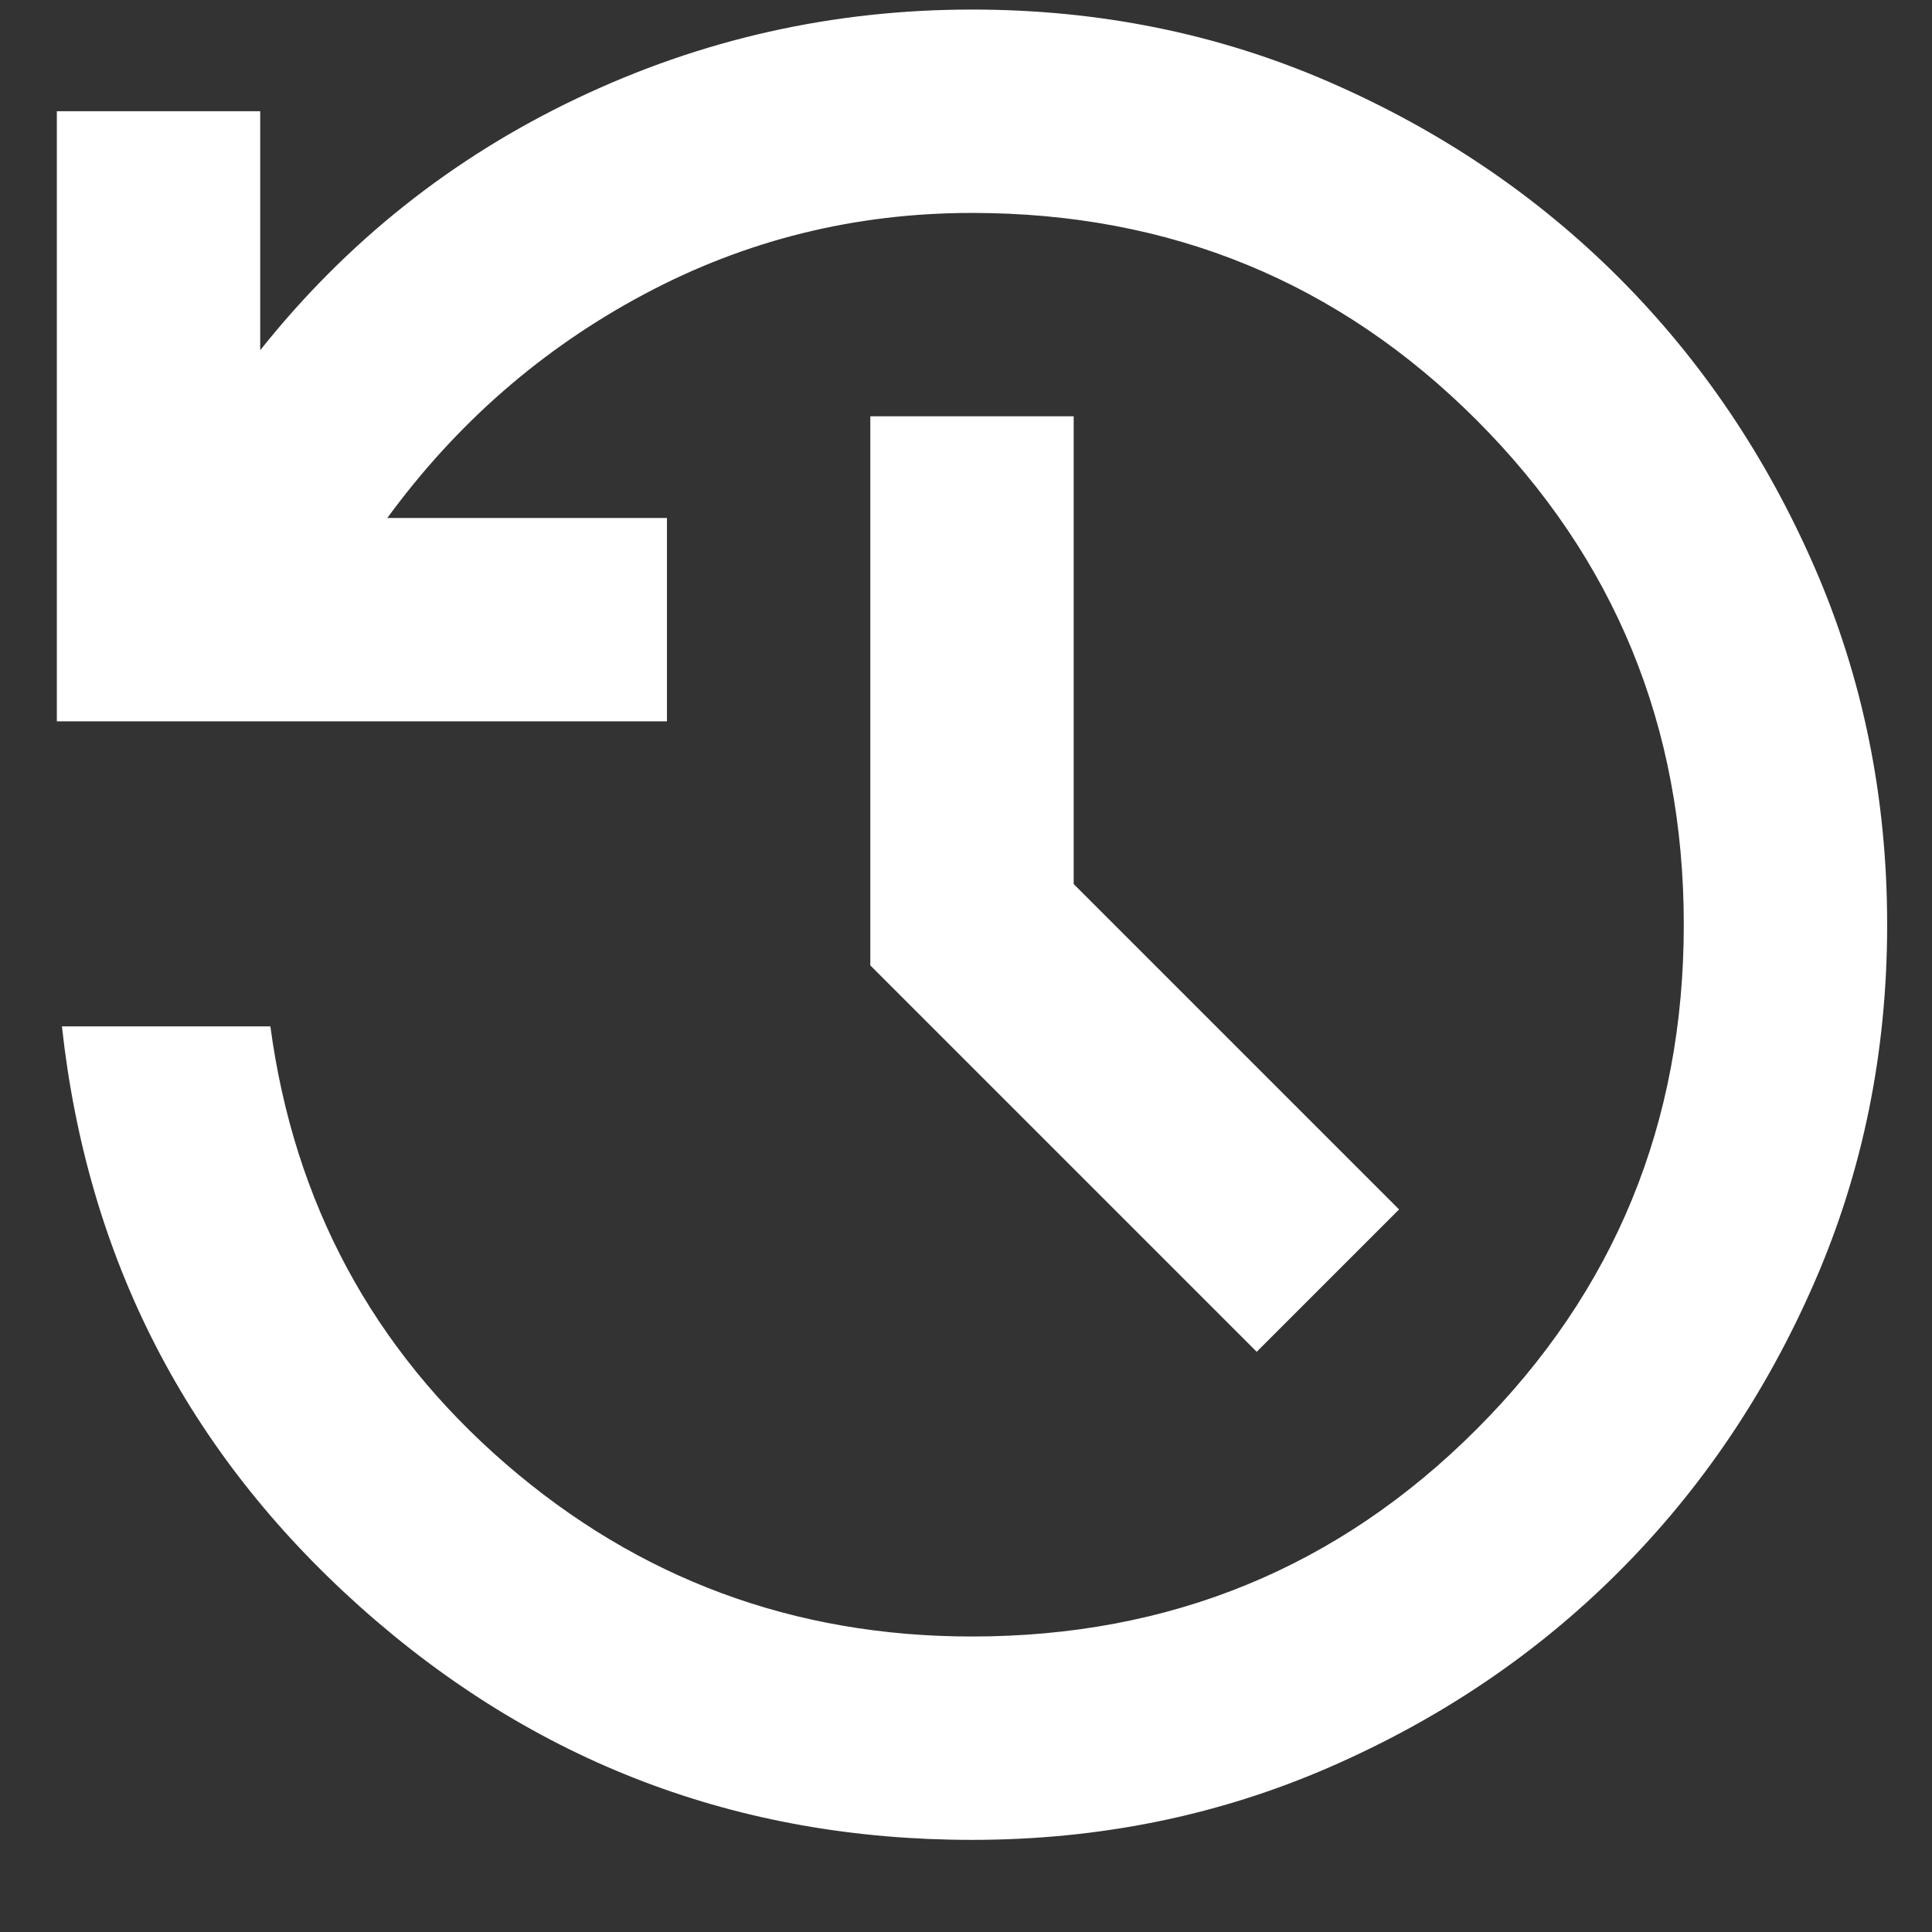 <svg width="19" height="19" viewBox="0 0 19 19" fill="none" xmlns="http://www.w3.org/2000/svg">
<rect x="0" y="0" width="19" height="19" fill="#333333" stroke="none"/>
<path d="M9.559 18.094C7.259 18.094 5.254 17.331 3.546 15.806C1.838 14.281 0.859 12.377 0.609 10.094H2.659C2.892 11.827 3.663 13.26 4.971 14.394C6.279 15.527 7.809 16.094 9.559 16.094C11.509 16.094 13.163 15.415 14.521 14.056C15.879 12.698 16.559 11.044 16.559 9.094C16.559 7.144 15.879 5.49 14.521 4.131C13.163 2.773 11.509 2.094 9.559 2.094C8.409 2.094 7.334 2.36 6.334 2.894C5.334 3.427 4.492 4.16 3.809 5.094H6.559V7.094H0.559V1.094H2.559V3.444C3.409 2.377 4.446 1.552 5.671 0.969C6.896 0.385 8.192 0.094 9.559 0.094C10.809 0.094 11.979 0.331 13.071 0.806C14.163 1.281 15.113 1.923 15.921 2.731C16.729 3.54 17.371 4.49 17.846 5.581C18.321 6.673 18.559 7.844 18.559 9.094C18.559 10.344 18.321 11.515 17.846 12.606C17.371 13.698 16.729 14.648 15.921 15.456C15.113 16.265 14.163 16.906 13.071 17.381C11.979 17.856 10.809 18.094 9.559 18.094ZM12.359 13.294L8.559 9.494V4.094H10.559V8.694L13.759 11.894L12.359 13.294Z" fill="white"/>
</svg>

